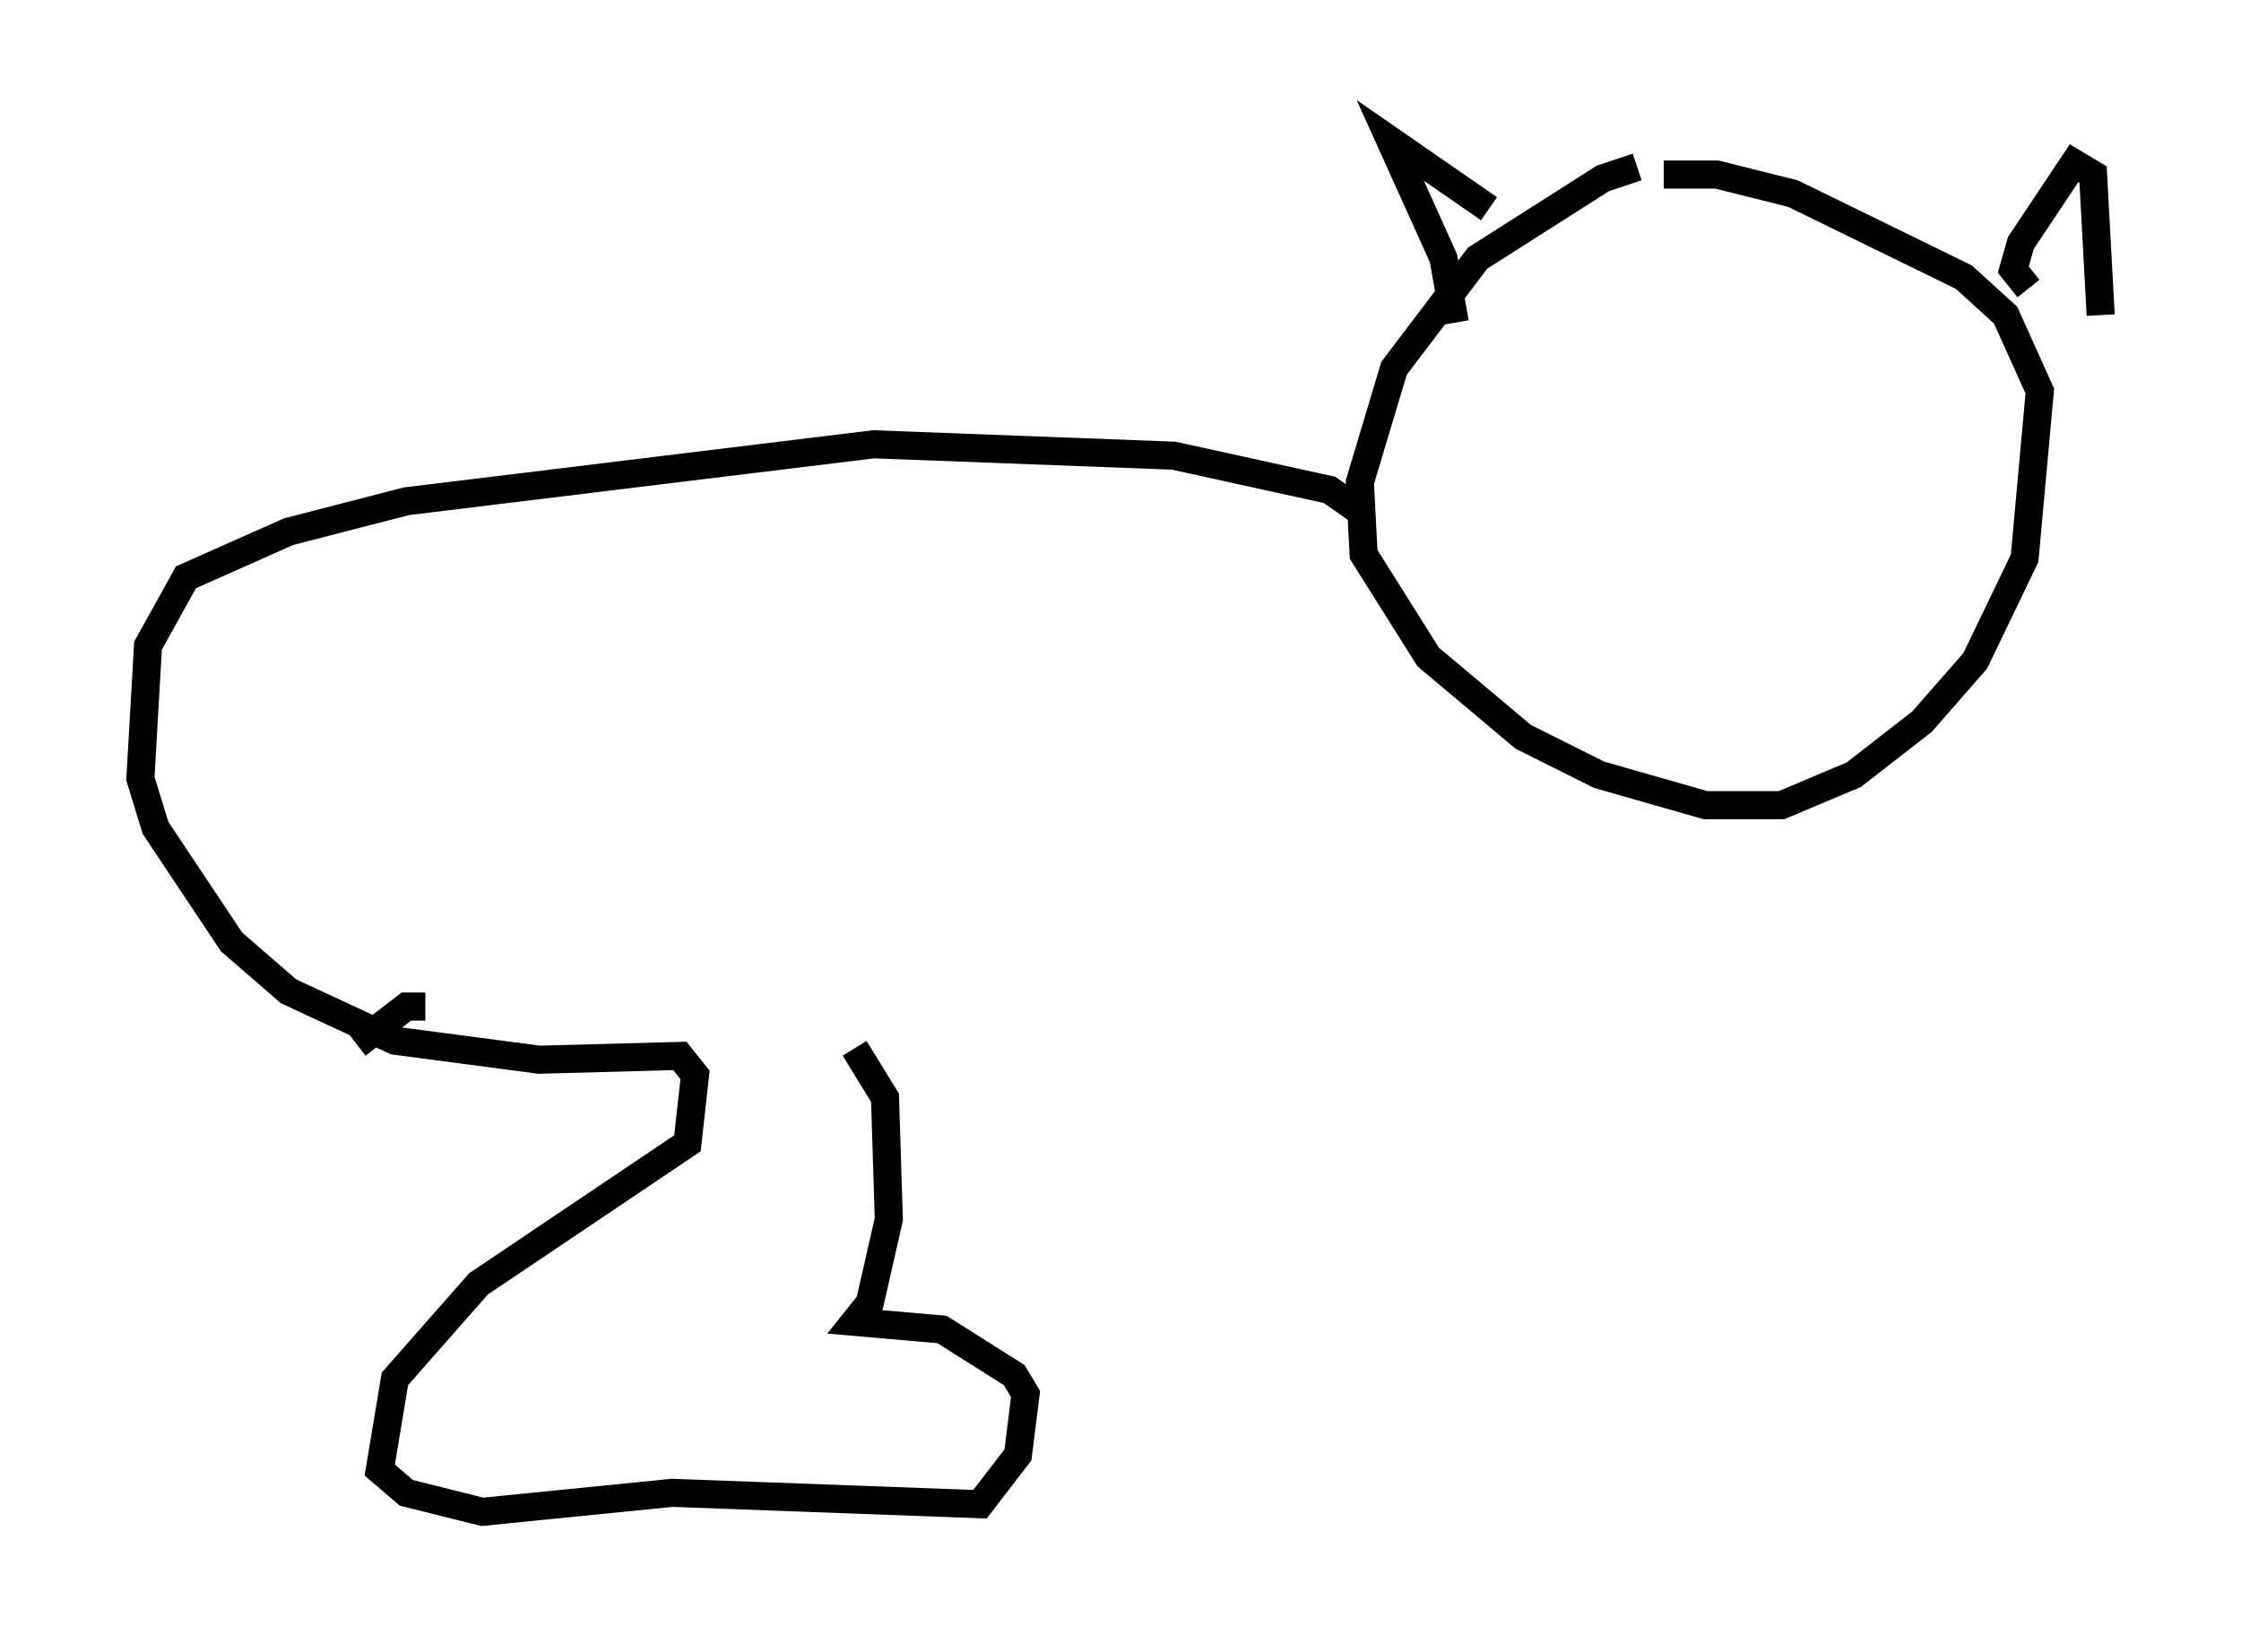 <?xml version="1.0" encoding="utf-8" ?>
<svg baseProfile="full" height="58.849" version="1.1" width="79.823" xmlns="http://www.w3.org/2000/svg" xmlns:ev="http://www.w3.org/2001/xml-events" xmlns:xlink="http://www.w3.org/1999/xlink"><defs /><rect fill="white" height="58.849" width="79.823" x="0" y="0" /><path d="M61.021, 6.218 m-2.706, -0.271 l-1.218, 0.406 -4.465, 2.842 l-2.977, 3.924 -1.218, 4.059 l0.135, 2.571 2.3, 3.654 l3.383, 2.842 2.706, 1.353 l3.789, 1.083 2.706, 0.0 l2.571, -1.083 2.436, -1.894 l1.894, -2.165 1.759, -3.654 l0.541, -5.954 -1.218, -2.706 l-1.488, -1.353 -6.089, -2.977 l-2.706, -0.677 -1.894, 0.0 m-7.442, 5.277 l-0.406, -2.3 -1.894, -4.195 l3.518, 2.436 m19.215, 2.842 l-0.541, -0.677 0.271, -0.947 l1.894, -2.842 0.677, 0.406 l0.271, 5.007 m-26.116, 7.172 l-1.353, -0.947 -5.548, -1.218 l-10.69, -0.406 -16.644, 2.03 l-4.195, 1.083 -3.654, 1.624 l-1.353, 2.436 -0.271, 4.736 l0.541, 1.759 2.706, 4.059 l2.03, 1.759 3.789, 1.759 l5.142, 0.677 5.007, -0.135 l0.541, 0.677 -0.271, 2.436 l-7.442, 5.007 -2.977, 3.383 l-0.541, 3.248 0.947, 0.812 l2.706, 0.677 6.766, -0.677 l10.961, 0.406 1.353, -1.759 l0.271, -2.165 -0.406, -0.677 l-2.571, -1.624 -3.112, -0.271 l0.541, -0.677 0.677, -2.977 l-0.135, -4.33 -1.083, -1.759 m-15.291, -1.488 l-0.677, 0.0 -1.759, 1.353 " fill="none" stroke="black" stroke-width="1" /></svg>